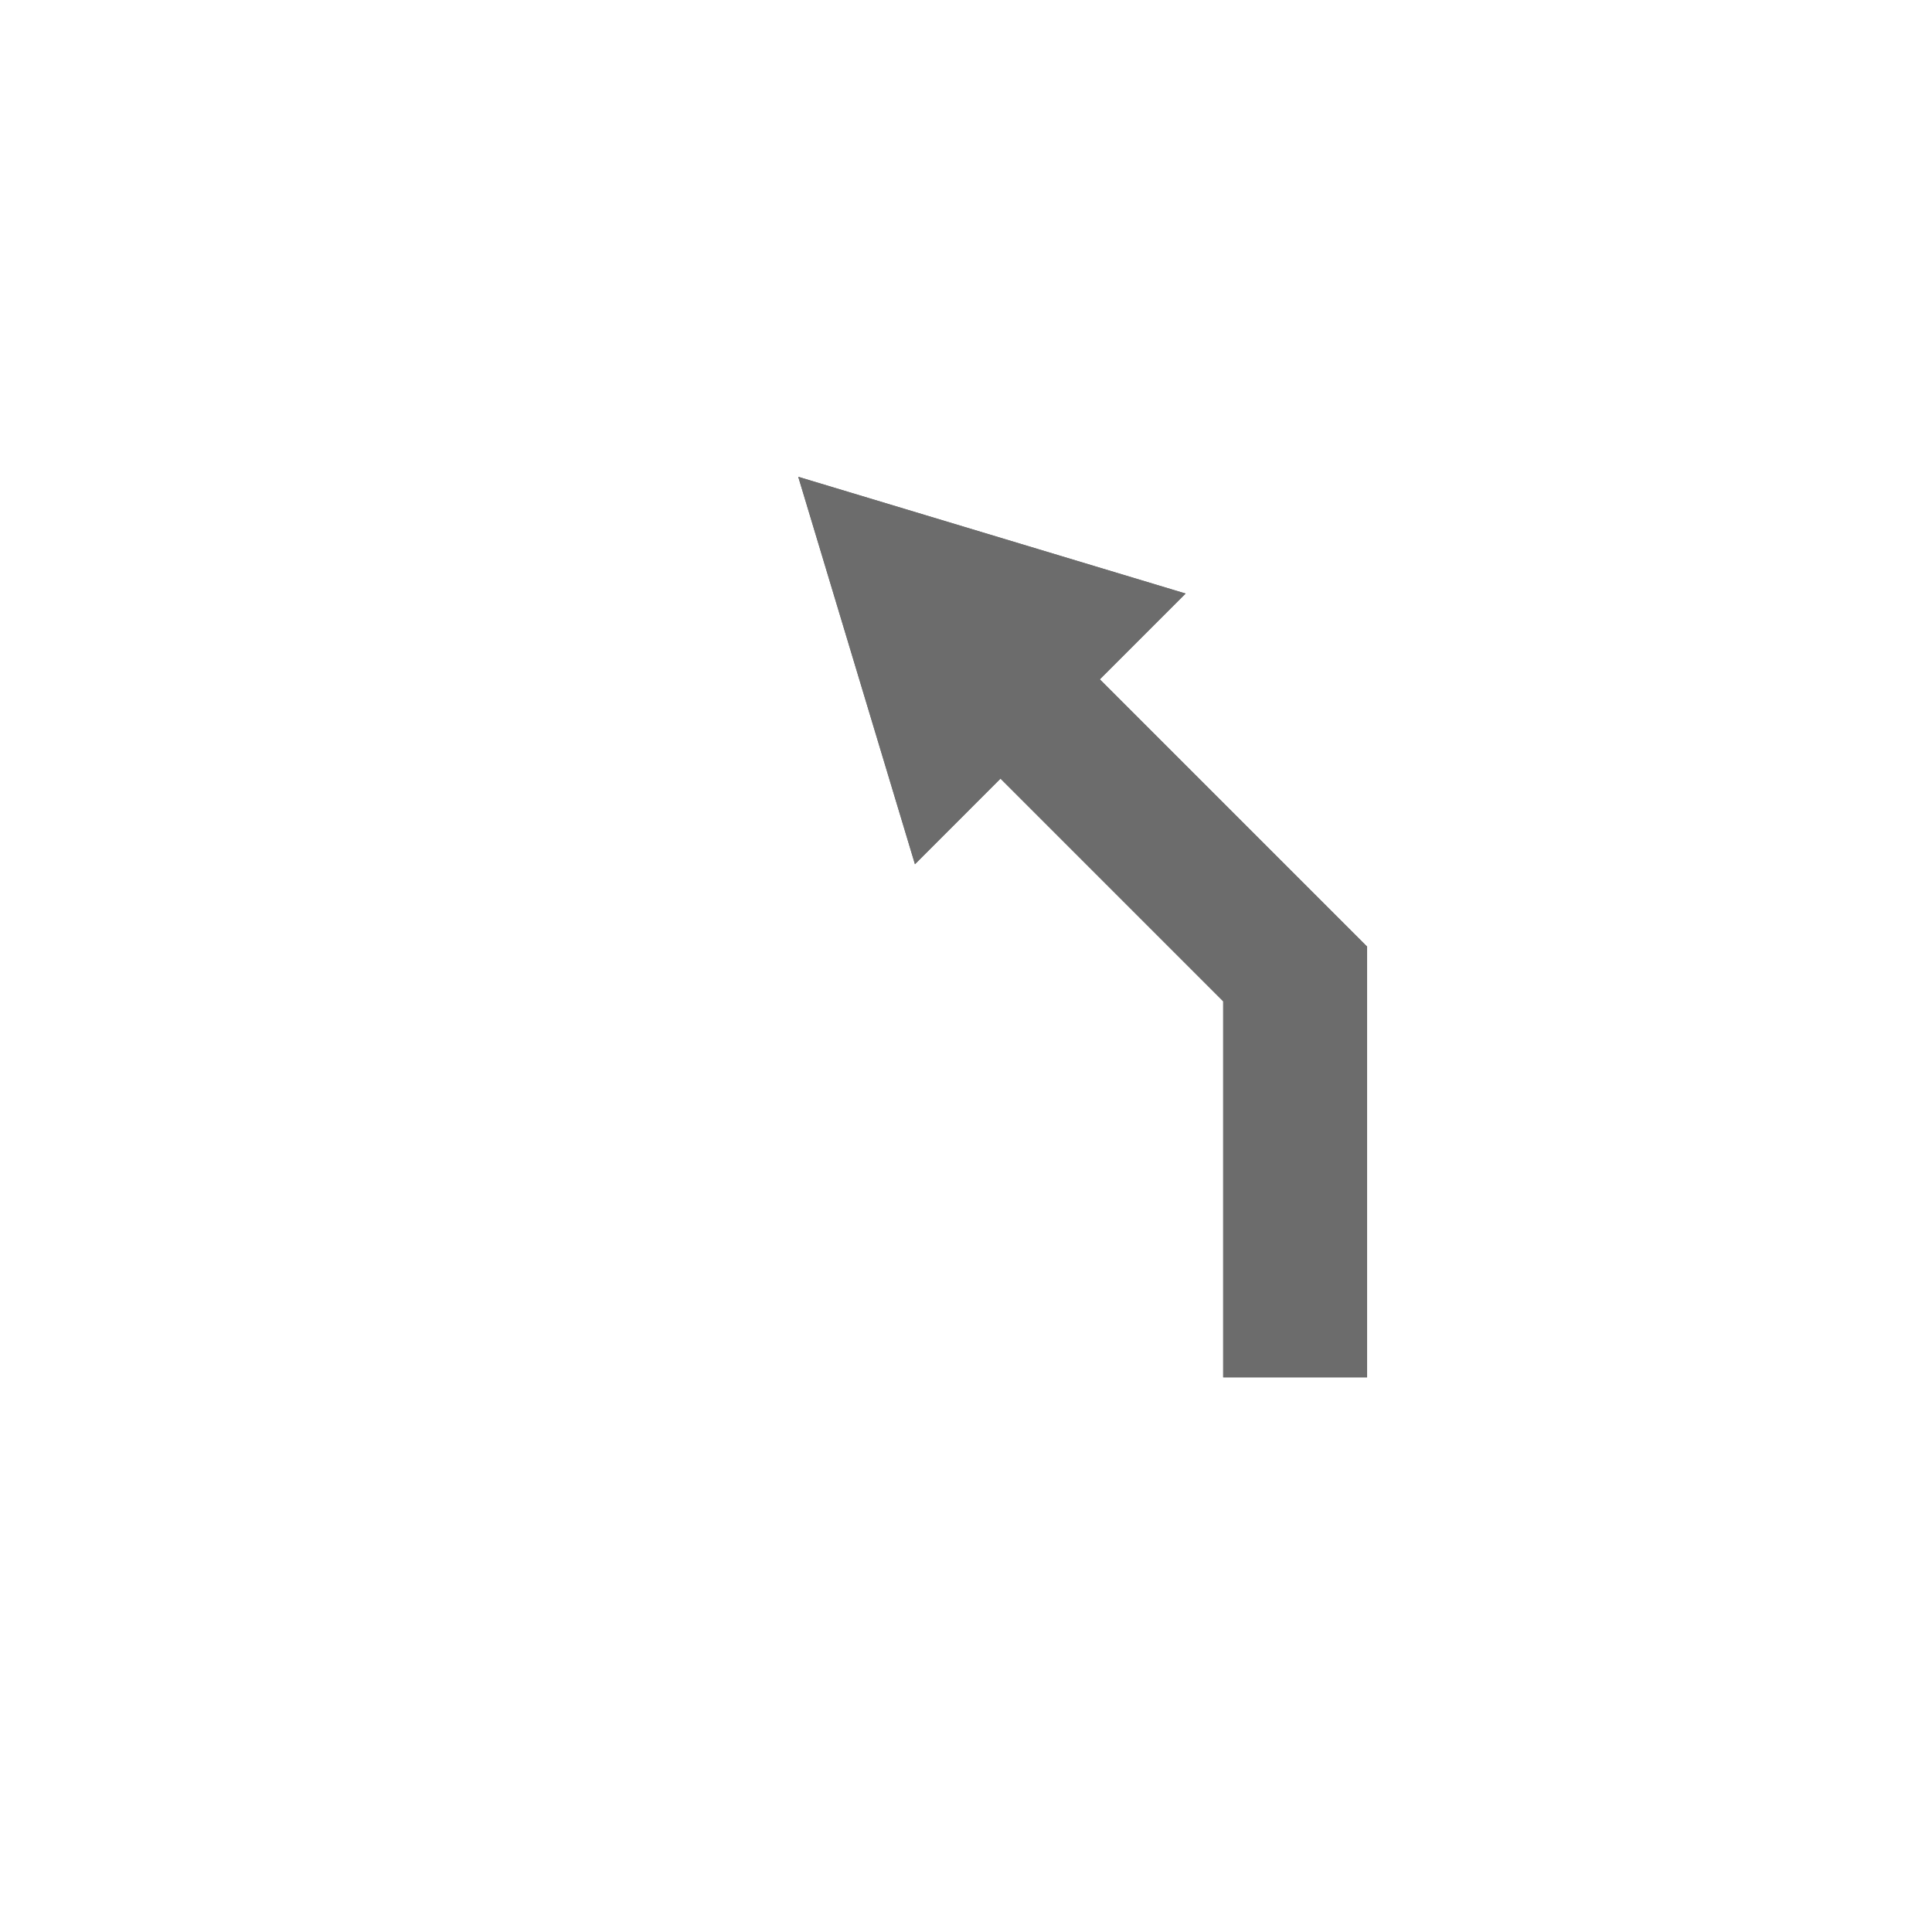 <?xml version="1.0" encoding="UTF-8" standalone="no"?>
<!DOCTYPE svg PUBLIC "-//W3C//DTD SVG 1.1//EN" "http://www.w3.org/Graphics/SVG/1.1/DTD/svg11.dtd">
<svg version="1.1" xmlns="http://www.w3.org/2000/svg" xmlns:xlink="http://www.w3.org/1999/xlink" preserveAspectRatio="xMidYMid meet" viewBox="0 0 640 640" width="48" height="48"><defs><path d="M364.33 225.04L452.87 313.58L452.81 313.65L452.87 313.65L452.87 456.26L405.2 456.26L405.2 331.7L331.43 257.93L303.09 286.28L264.43 157.95L392.75 196.62L364.33 225.04Z" id="a4YqspCqpw"></path></defs><g><g><g><use xlink:href="#a4YqspCqpw" opacity="1" fill="#6c6c6c" fill-opacity="1"></use><use xlink:href="#a4YqspCqpw" opacity="1" fill="#6c6c6c" fill-opacity="1"></use></g></g></g></svg>